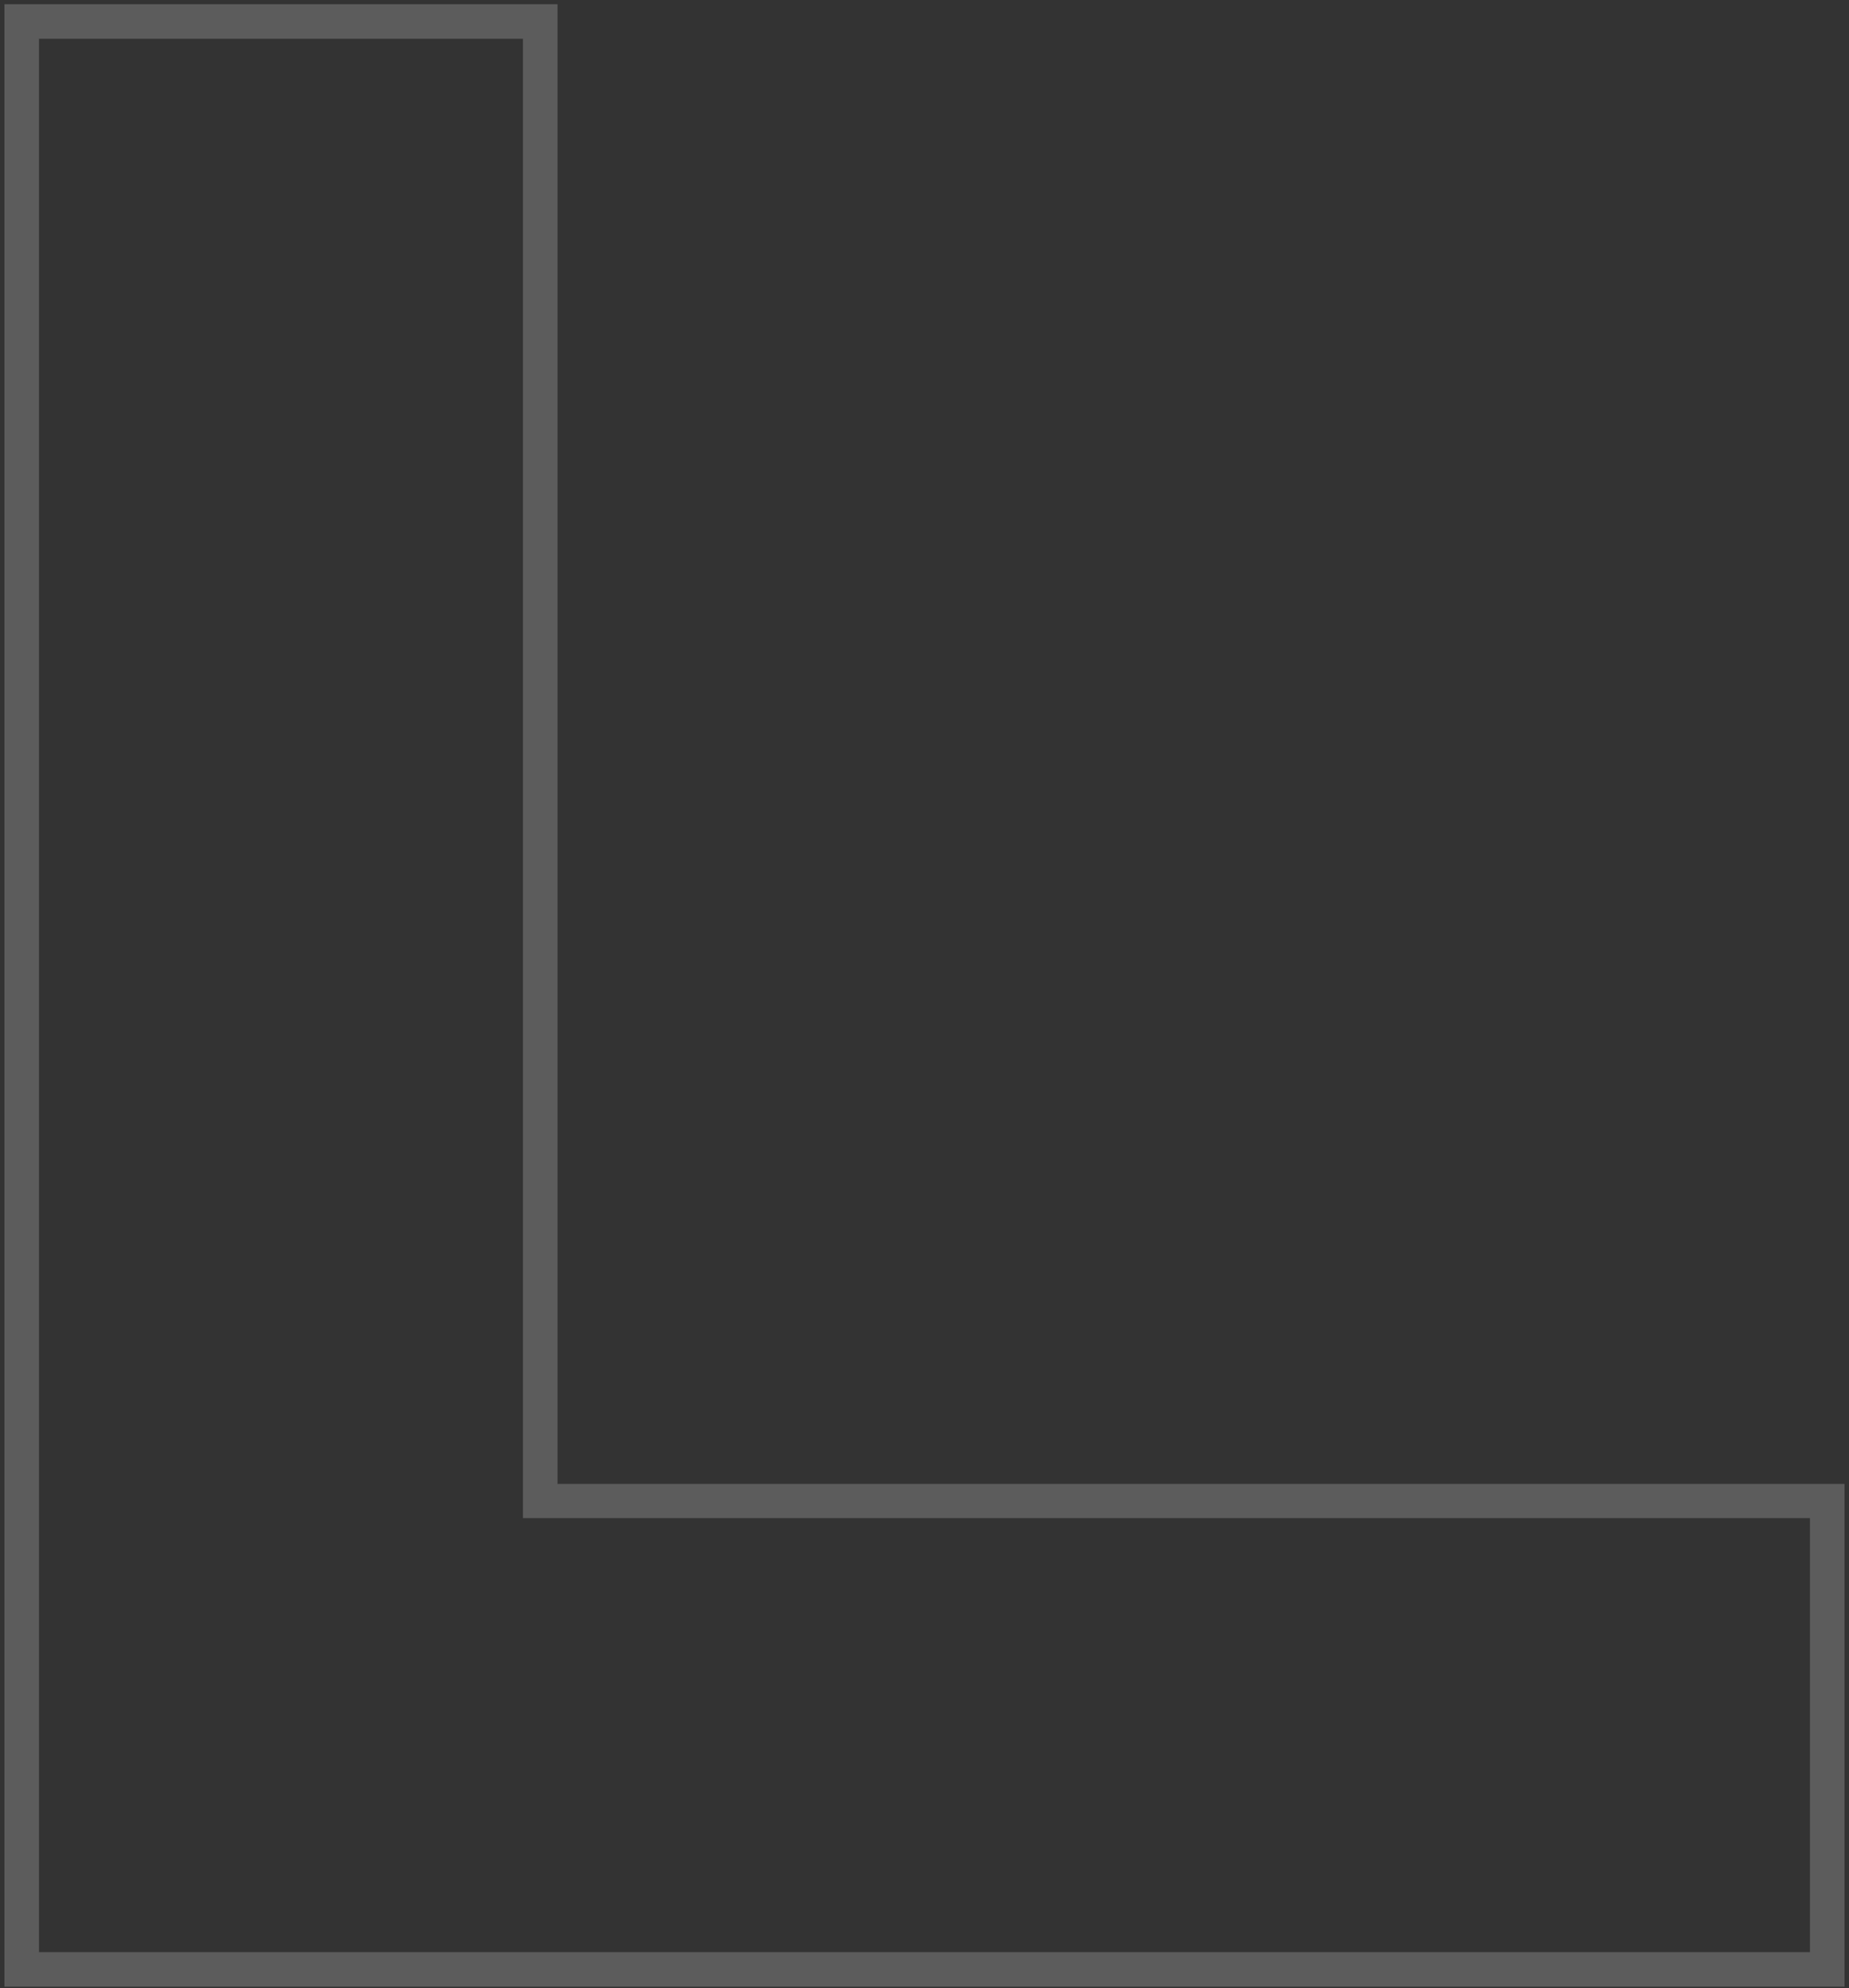 <svg width="133" height="143" viewBox="0 0 133 143" fill="none" xmlns="http://www.w3.org/2000/svg">
<rect x="0" y="0" width="133" height="143" fill="#333333" stroke="none"/>
<path id="Vector" d="M132.679 142.907H0.318V0.304H40.103V106.74H132.679V142.931V142.907ZM2.805 140.423H130.192V109.2H37.617V2.788H2.805V140.423Z" fill="white" fill-opacity="0.2"/>
</svg>
